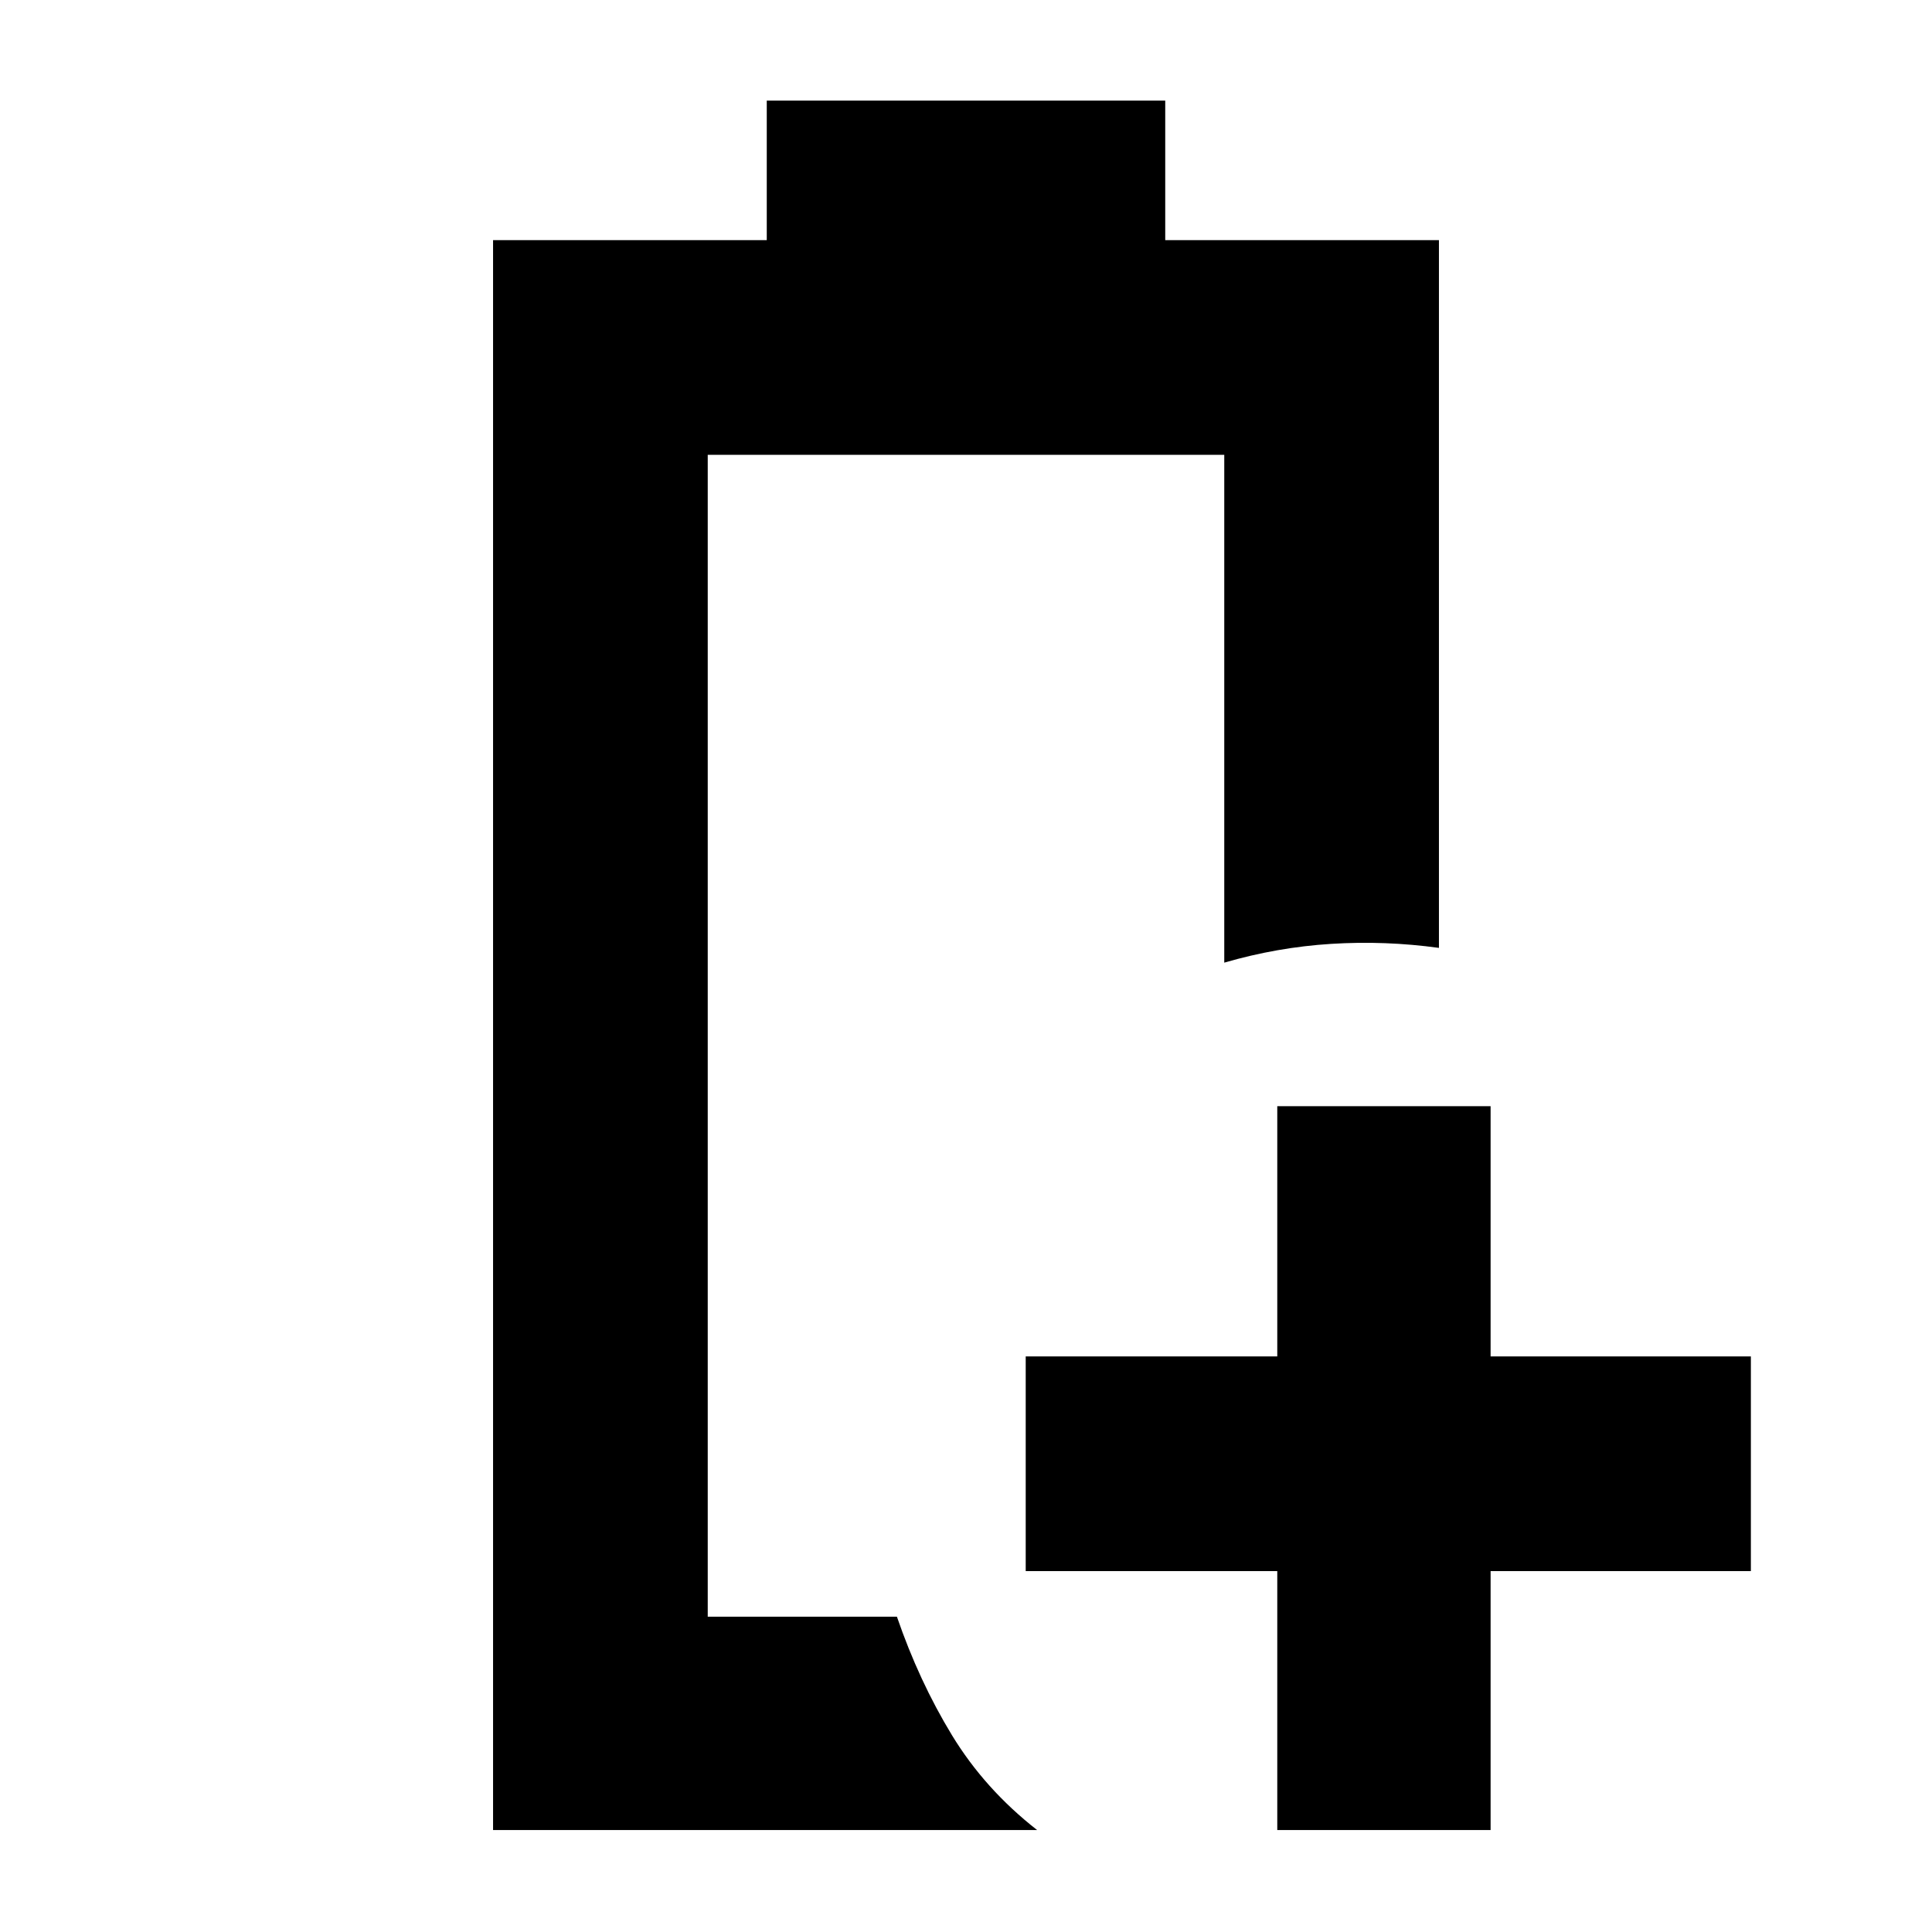 <svg xmlns="http://www.w3.org/2000/svg" height="40" viewBox="0 -960 960 960" width="40"><path d="M351.67-156.67ZM245-50.67v-790h136V-910h198v69.33h136V-489q-26.67-3.67-53.5-2t-53.17 9.33V-734H351.67v577.33h94q11 32 27.33 58.84Q489.33-71 515.33-50.67H245Zm389.67 0v-128.66h-125V-286h125v-124.33h106V-286H870v106.67H740.67v128.66h-106Z"/></svg>